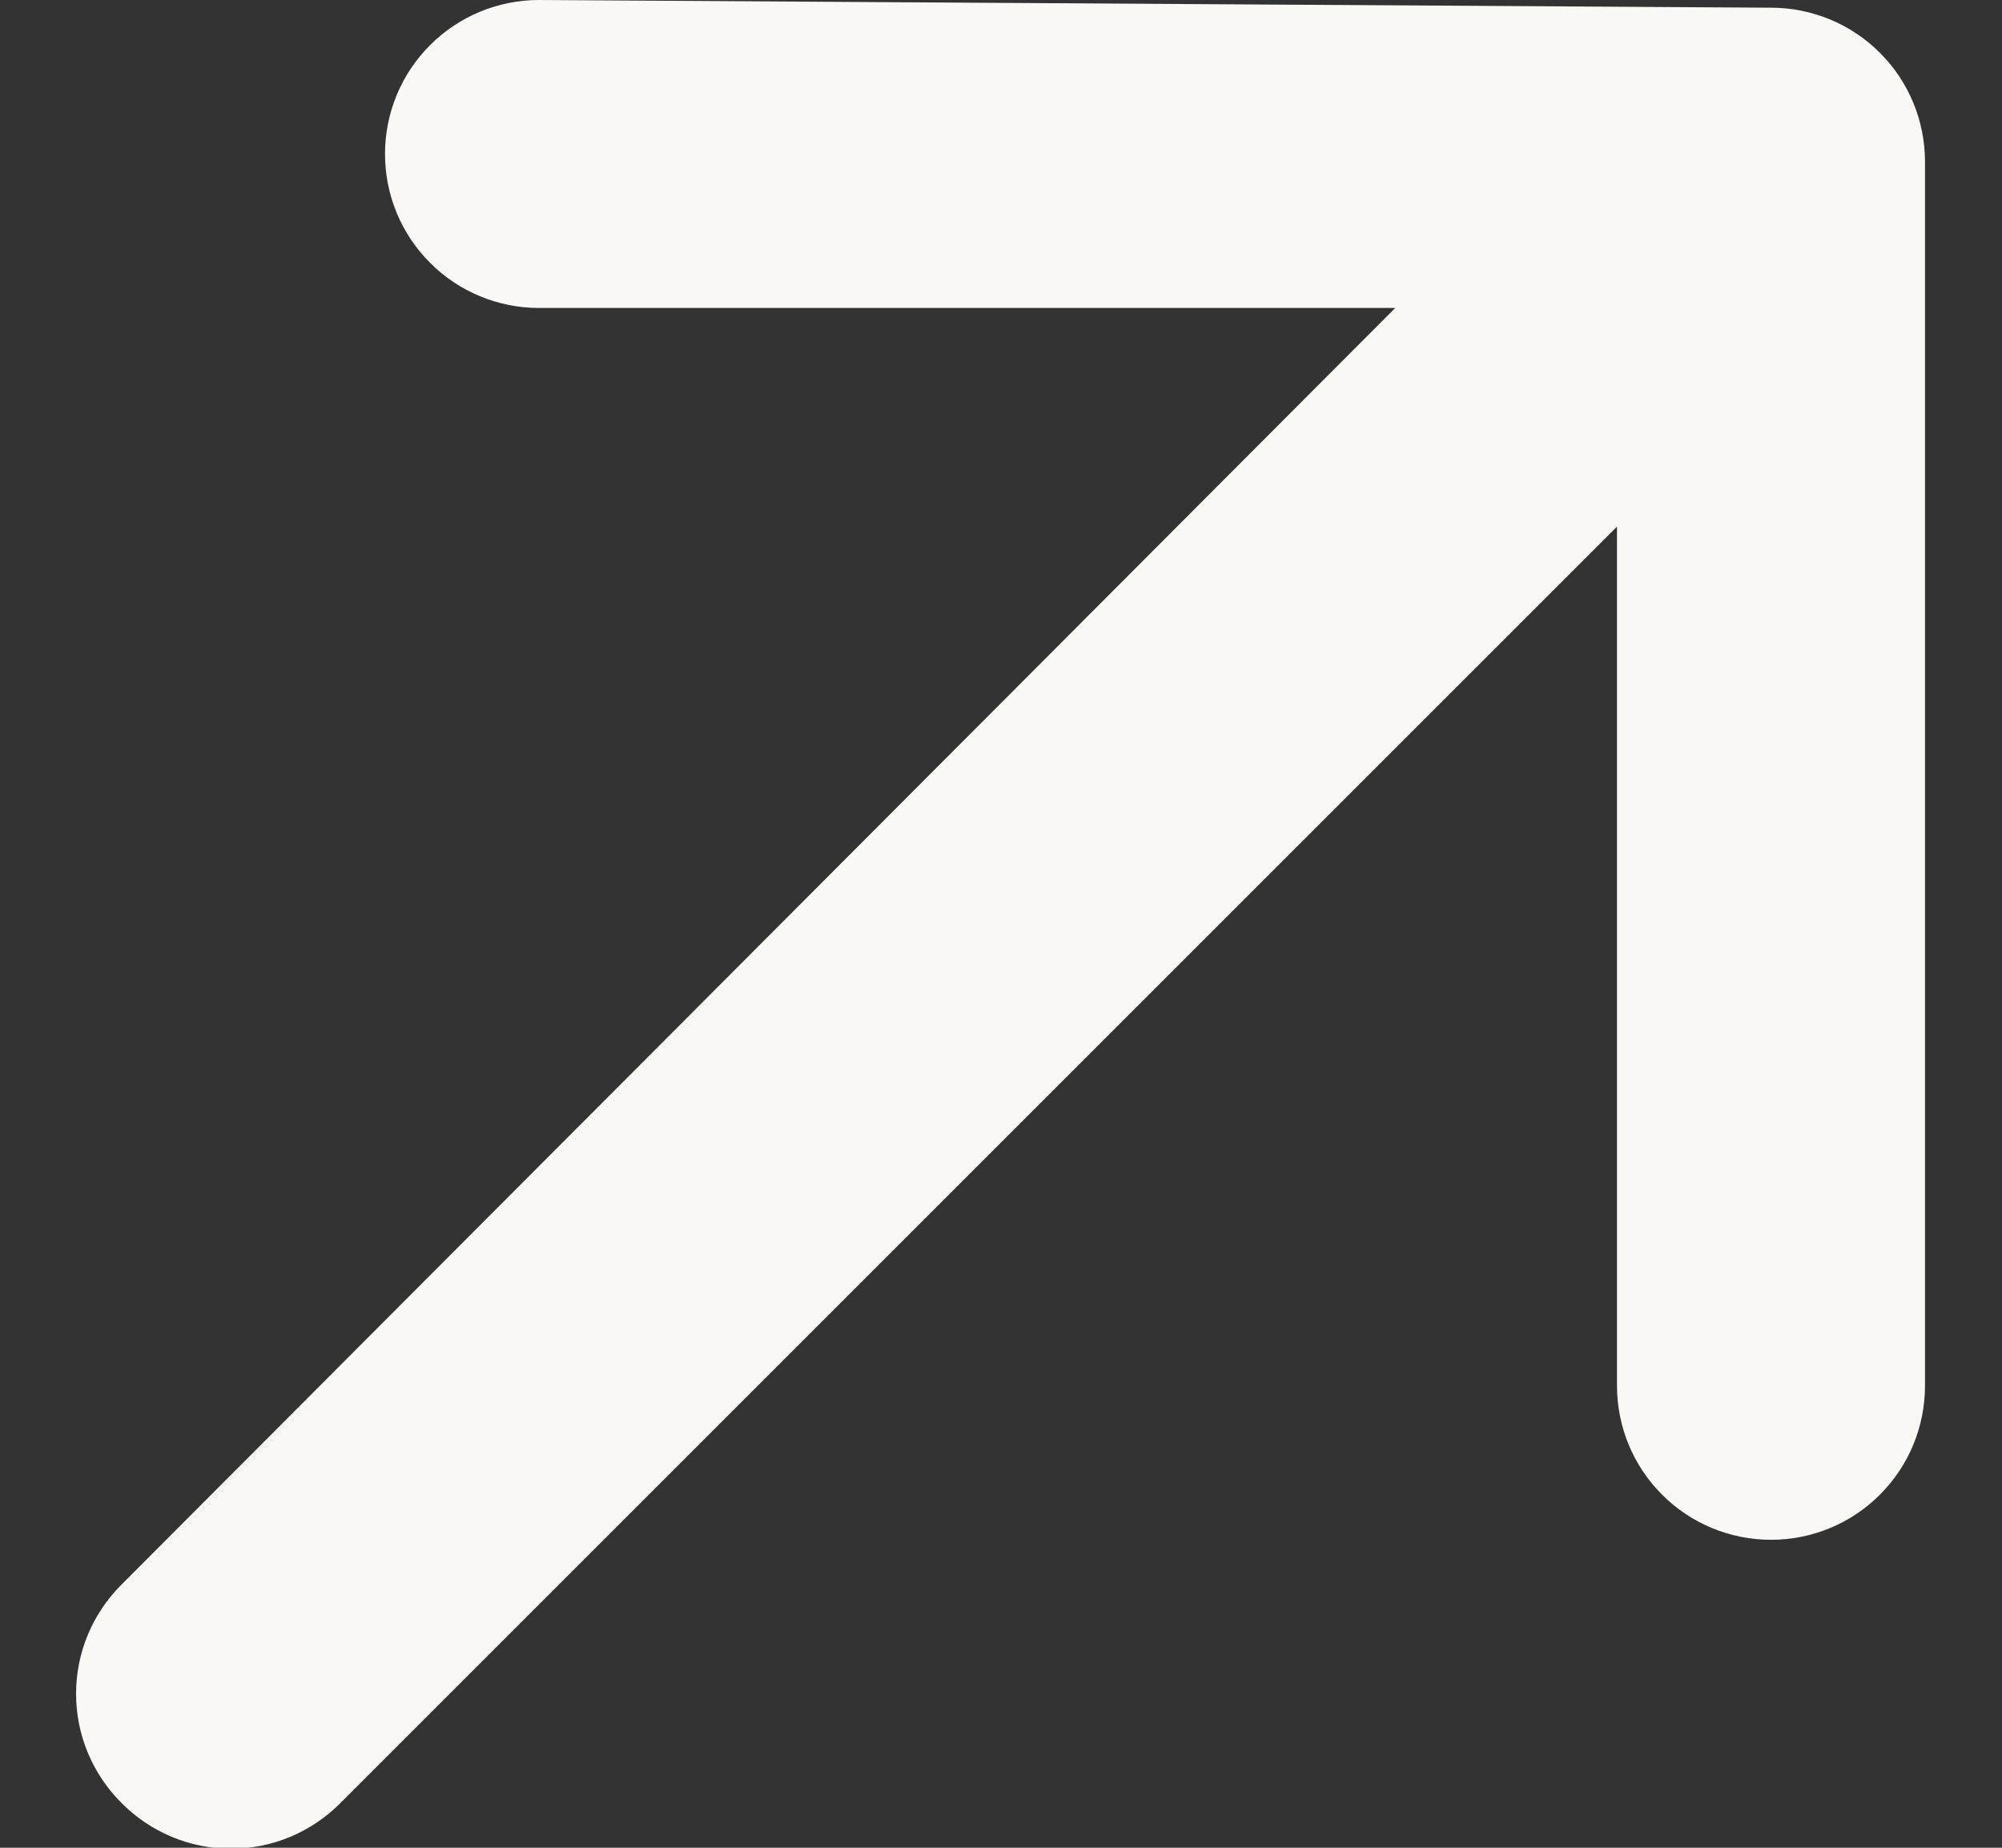 <svg width="13" height="12" viewBox="0 0 13 12" fill="none" xmlns="http://www.w3.org/2000/svg">
<rect x="0" y="0" width="13" height="12" fill="#333333" stroke="none"/>
<path d="M12.5 1.05C12.5 0.785 12.395 0.53 12.207 0.343C12.02 0.155 11.765 0.05 11.5 0.05L3.5 0C3.235 0 2.98 0.105 2.793 0.293C2.605 0.48 2.5 0.735 2.5 1C2.5 1.265 2.605 1.52 2.793 1.707C2.98 1.895 3.235 2 3.5 2H9.06L0.79 10.29C0.696 10.383 0.622 10.494 0.571 10.615C0.52 10.737 0.494 10.868 0.494 11C0.494 11.132 0.52 11.263 0.571 11.385C0.622 11.506 0.696 11.617 0.79 11.71C0.883 11.804 0.994 11.878 1.115 11.929C1.237 11.98 1.368 12.006 1.5 12.006C1.632 12.006 1.763 11.98 1.885 11.929C2.006 11.878 2.117 11.804 2.21 11.71L10.5 3.42V9C10.5 9.265 10.605 9.52 10.793 9.707C10.98 9.895 11.235 10 11.5 10C11.765 10 12.02 9.895 12.207 9.707C12.395 9.52 12.5 9.265 12.5 9V1.05Z" fill="#FAF8F5"/>
</svg>

